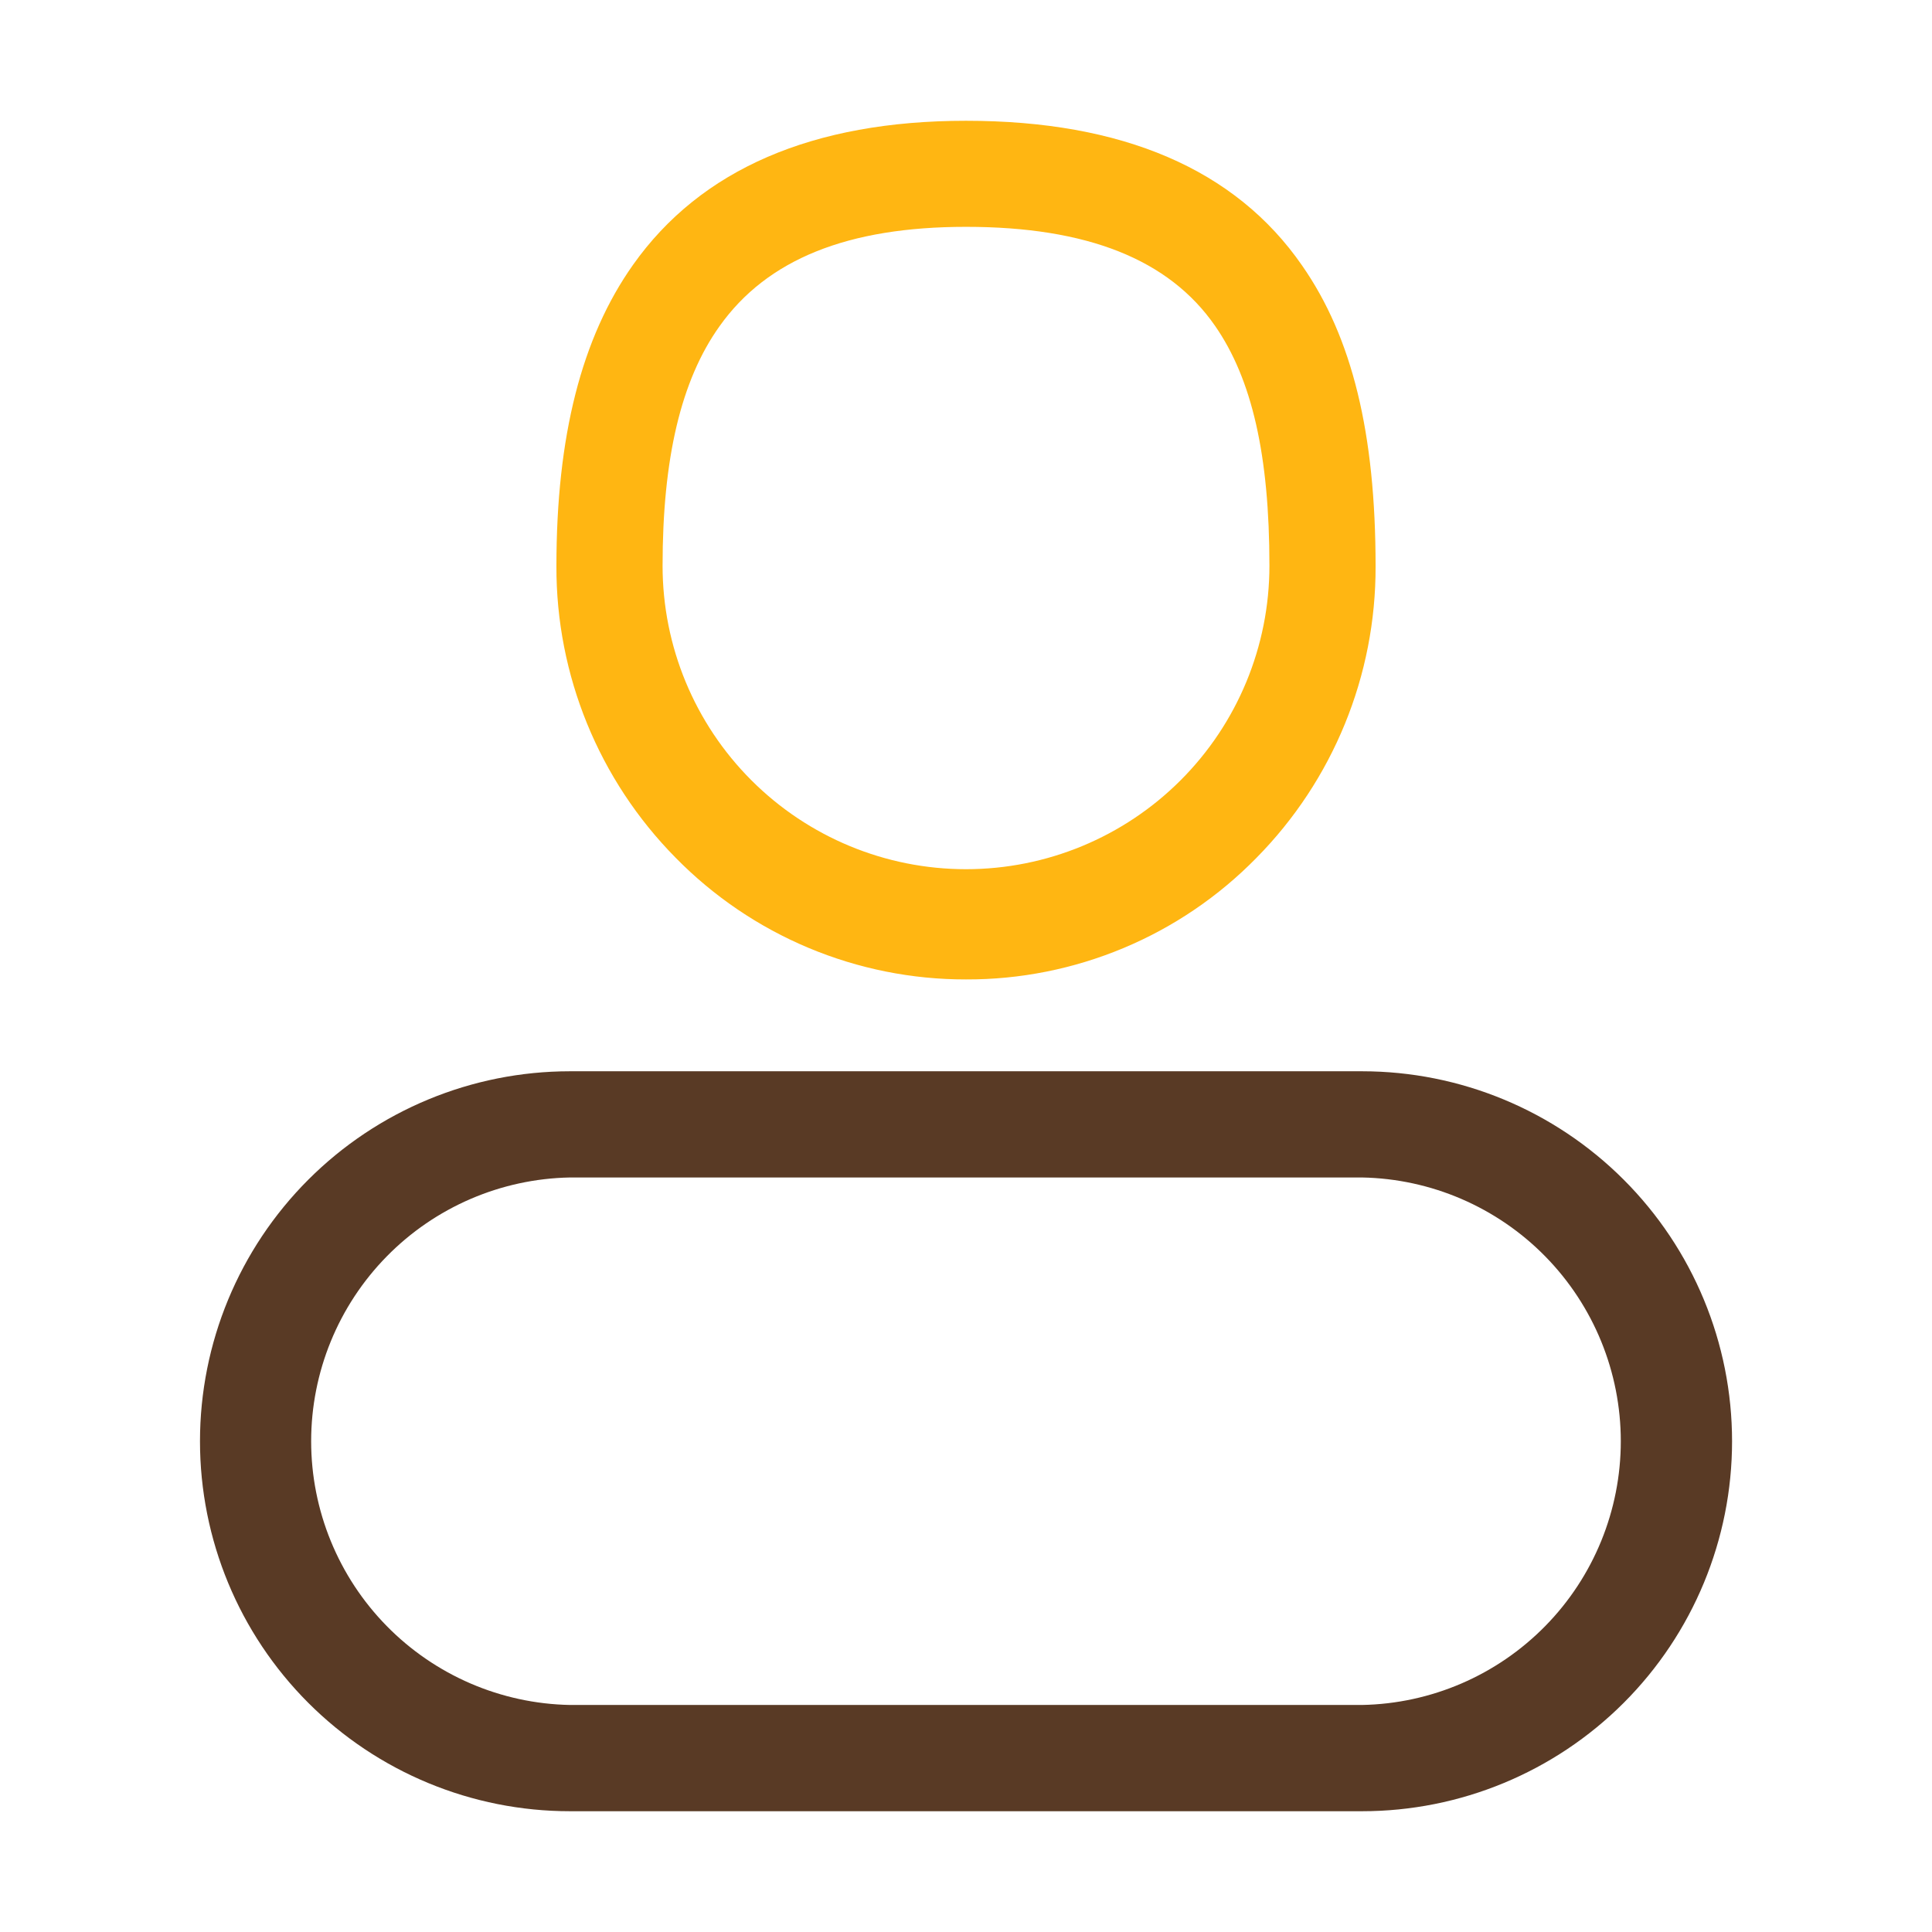 <svg width="39" height="39" viewBox="0 0 39 39" fill="none" xmlns="http://www.w3.org/2000/svg">
<path d="M19.5 19.771C18.409 19.773 17.328 19.556 16.321 19.134C15.314 18.712 14.402 18.093 13.638 17.314C12.089 15.746 11.224 13.629 11.232 11.425C11.232 8.806 11.739 6.817 12.778 5.347C14.143 3.416 16.411 2.438 19.5 2.438C22.653 2.438 24.939 3.413 26.286 5.362C27.296 6.813 27.768 8.744 27.768 11.429C27.776 13.633 26.911 15.75 25.362 17.318C24.598 18.098 23.686 18.717 22.679 19.138C21.672 19.559 20.591 19.775 19.5 19.771V19.771ZM19.5 4.579C17.111 4.579 15.485 5.234 14.525 6.585C13.745 7.677 13.375 9.259 13.375 11.421C13.375 13.046 14.02 14.604 15.169 15.752C16.318 16.901 17.875 17.546 19.5 17.546C21.124 17.546 22.682 16.901 23.831 15.752C24.98 14.604 25.625 13.046 25.625 11.421C25.625 9.194 25.274 7.652 24.527 6.577C23.595 5.234 21.943 4.579 19.5 4.579V4.579Z" fill="#FFB612"/>
<path d="M27.495 36.562H11.505C9.524 36.562 7.625 35.776 6.224 34.375C4.823 32.974 4.037 31.075 4.037 29.094C4.037 27.113 4.823 25.214 6.224 23.813C7.625 22.412 9.524 21.625 11.505 21.625H27.495C29.476 21.625 31.375 22.412 32.776 23.813C34.177 25.214 34.964 27.113 34.964 29.094C34.964 31.075 34.177 32.974 32.776 34.375C31.375 35.776 29.476 36.562 27.495 36.562ZM11.505 23.769C10.111 23.795 8.782 24.368 7.805 25.364C6.829 26.359 6.281 27.698 6.281 29.093C6.281 30.488 6.829 31.827 7.805 32.822C8.782 33.818 10.111 34.391 11.505 34.417H27.495C28.89 34.391 30.218 33.818 31.195 32.822C32.171 31.827 32.718 30.488 32.718 29.093C32.718 27.698 32.171 26.359 31.195 25.364C30.218 24.368 28.89 23.795 27.495 23.769H11.505Z" fill="#593A25"/>
</svg>
